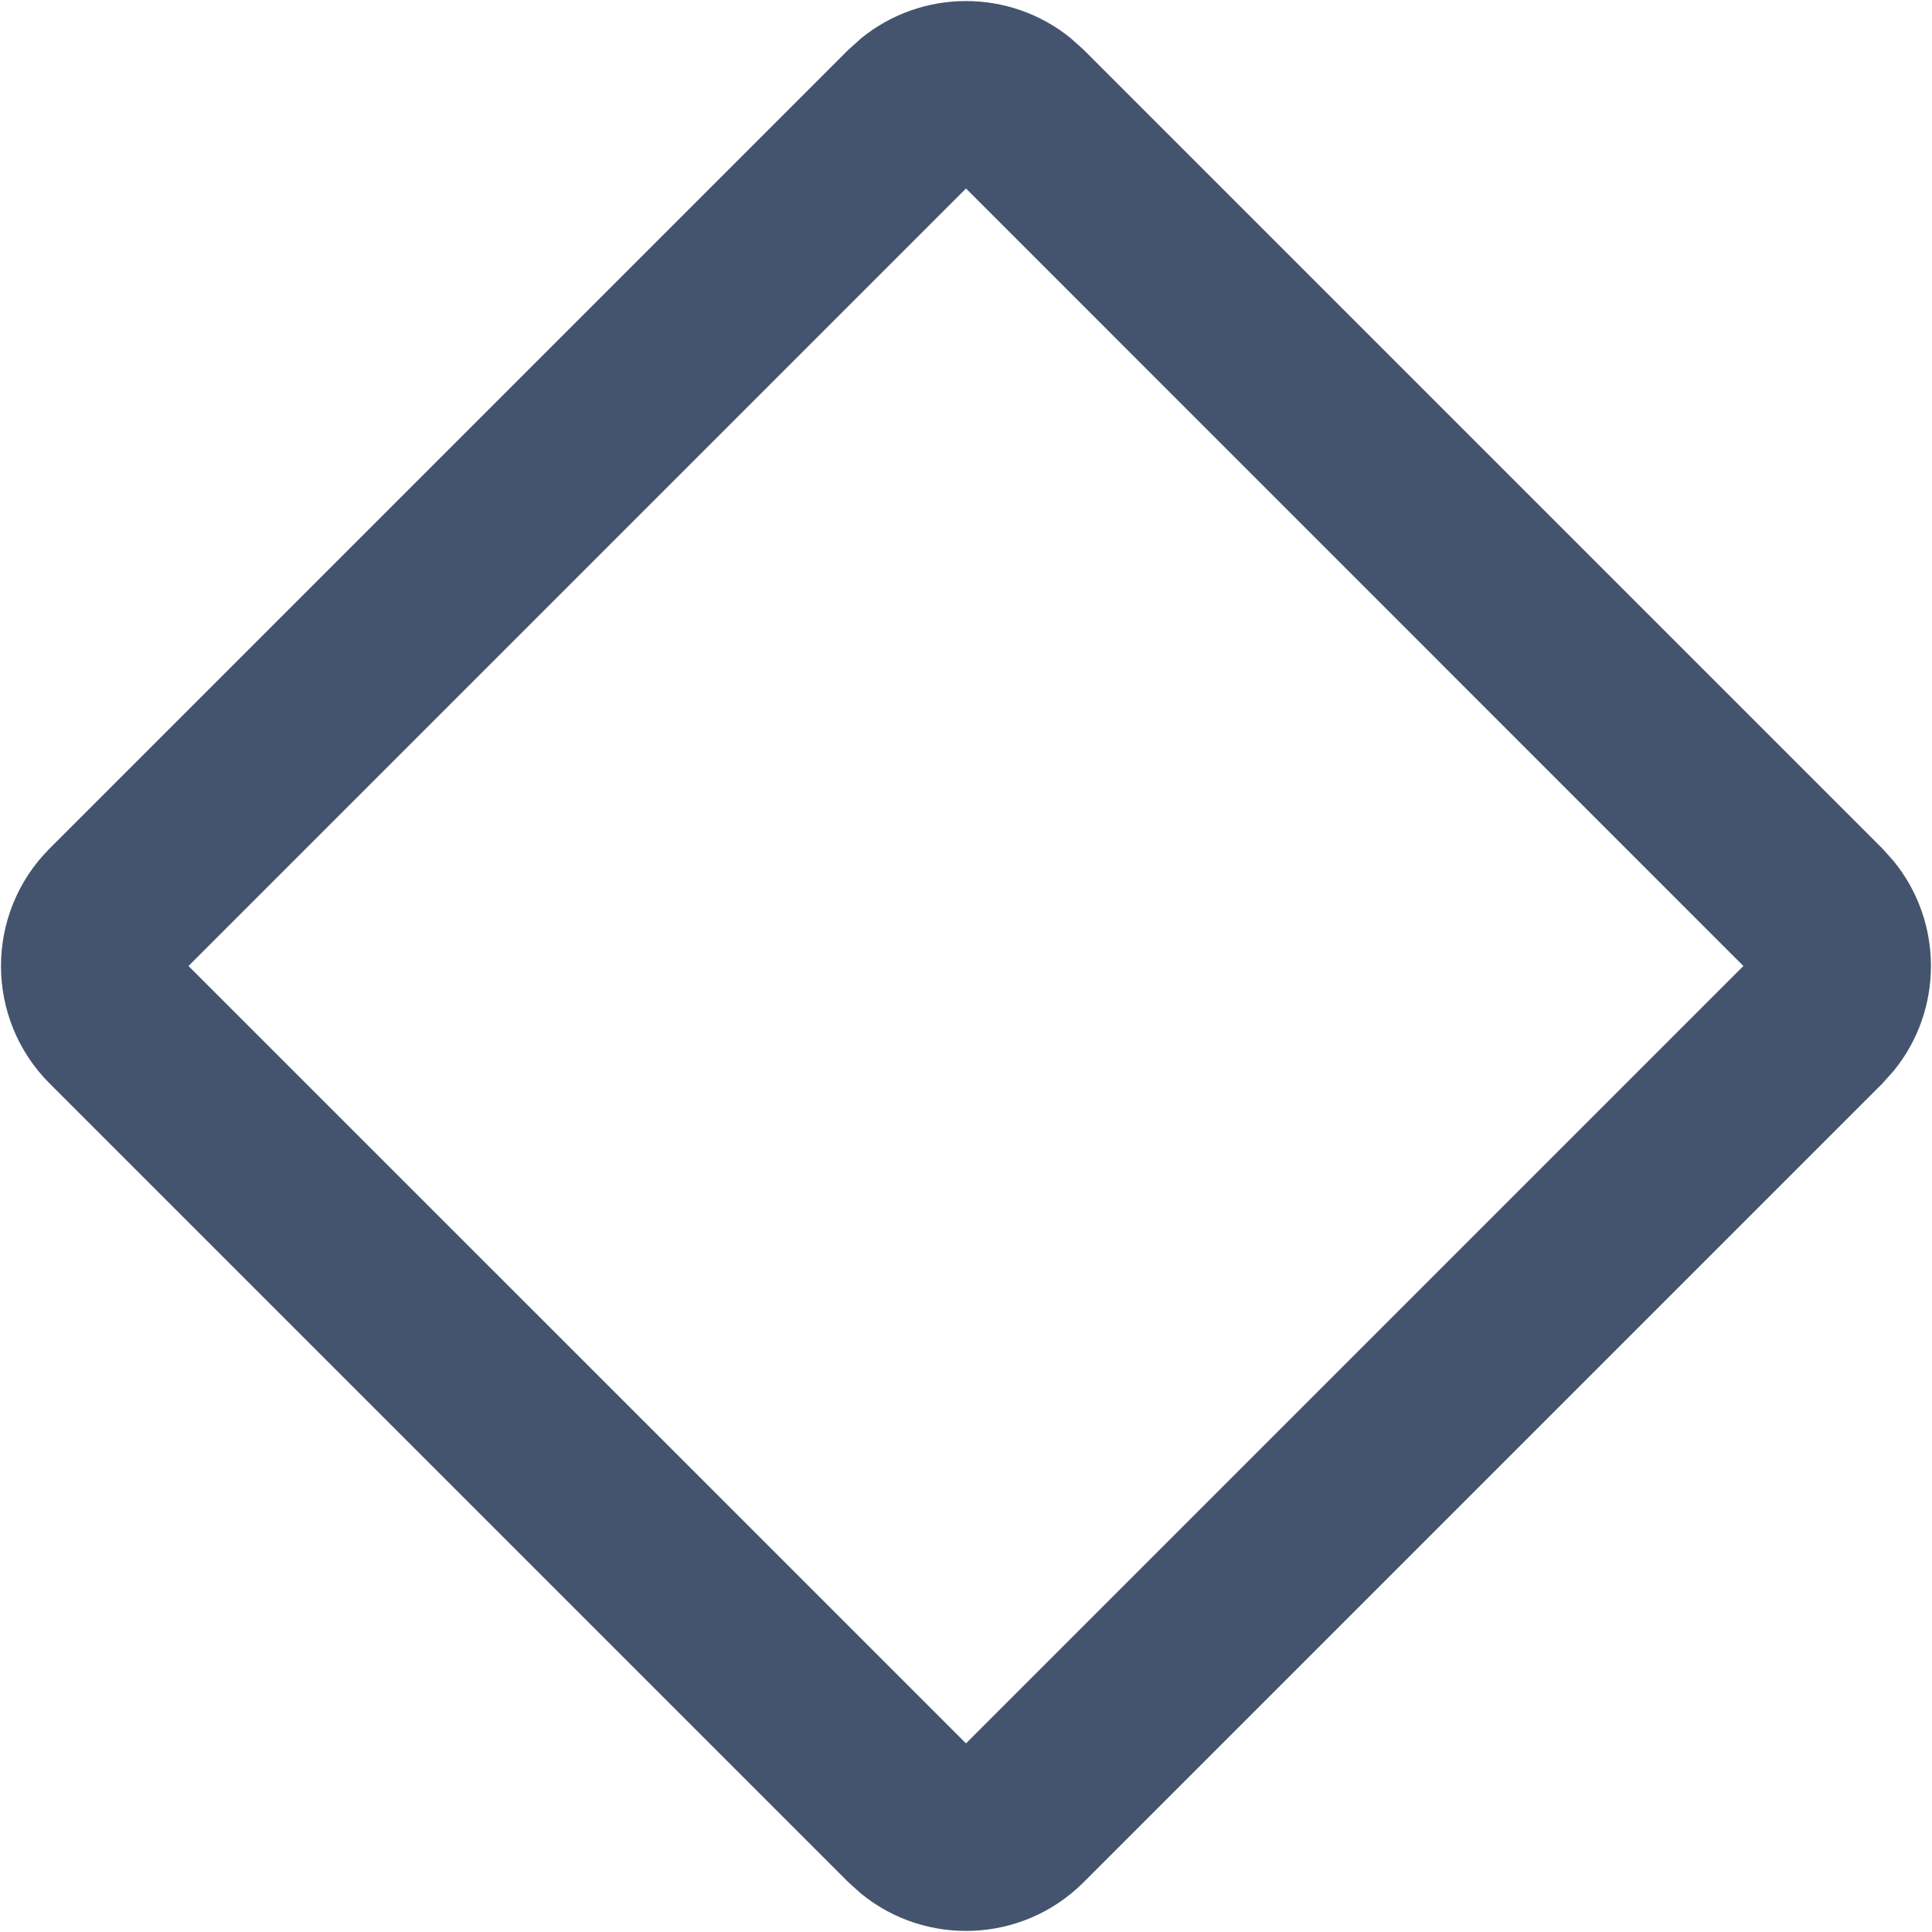 <svg width="16" height="16" viewBox="0 0 16 16" fill="none" xmlns="http://www.w3.org/2000/svg">
<path d="M7.132 0.317C7.636 -0.094 8.364 -0.094 8.868 0.317L8.973 0.411L15.589 7.027L15.683 7.132C16.094 7.636 16.094 8.364 15.683 8.868L15.589 8.973L8.973 15.589C8.469 16.092 7.672 16.123 7.132 15.683L7.027 15.589L0.411 8.973C-0.126 8.436 -0.126 7.564 0.411 7.027L7.027 0.411L7.132 0.317ZM1.561 8L8 14.438L14.438 8L8 1.561L1.561 8Z" fill="#44546F"/>
</svg>
